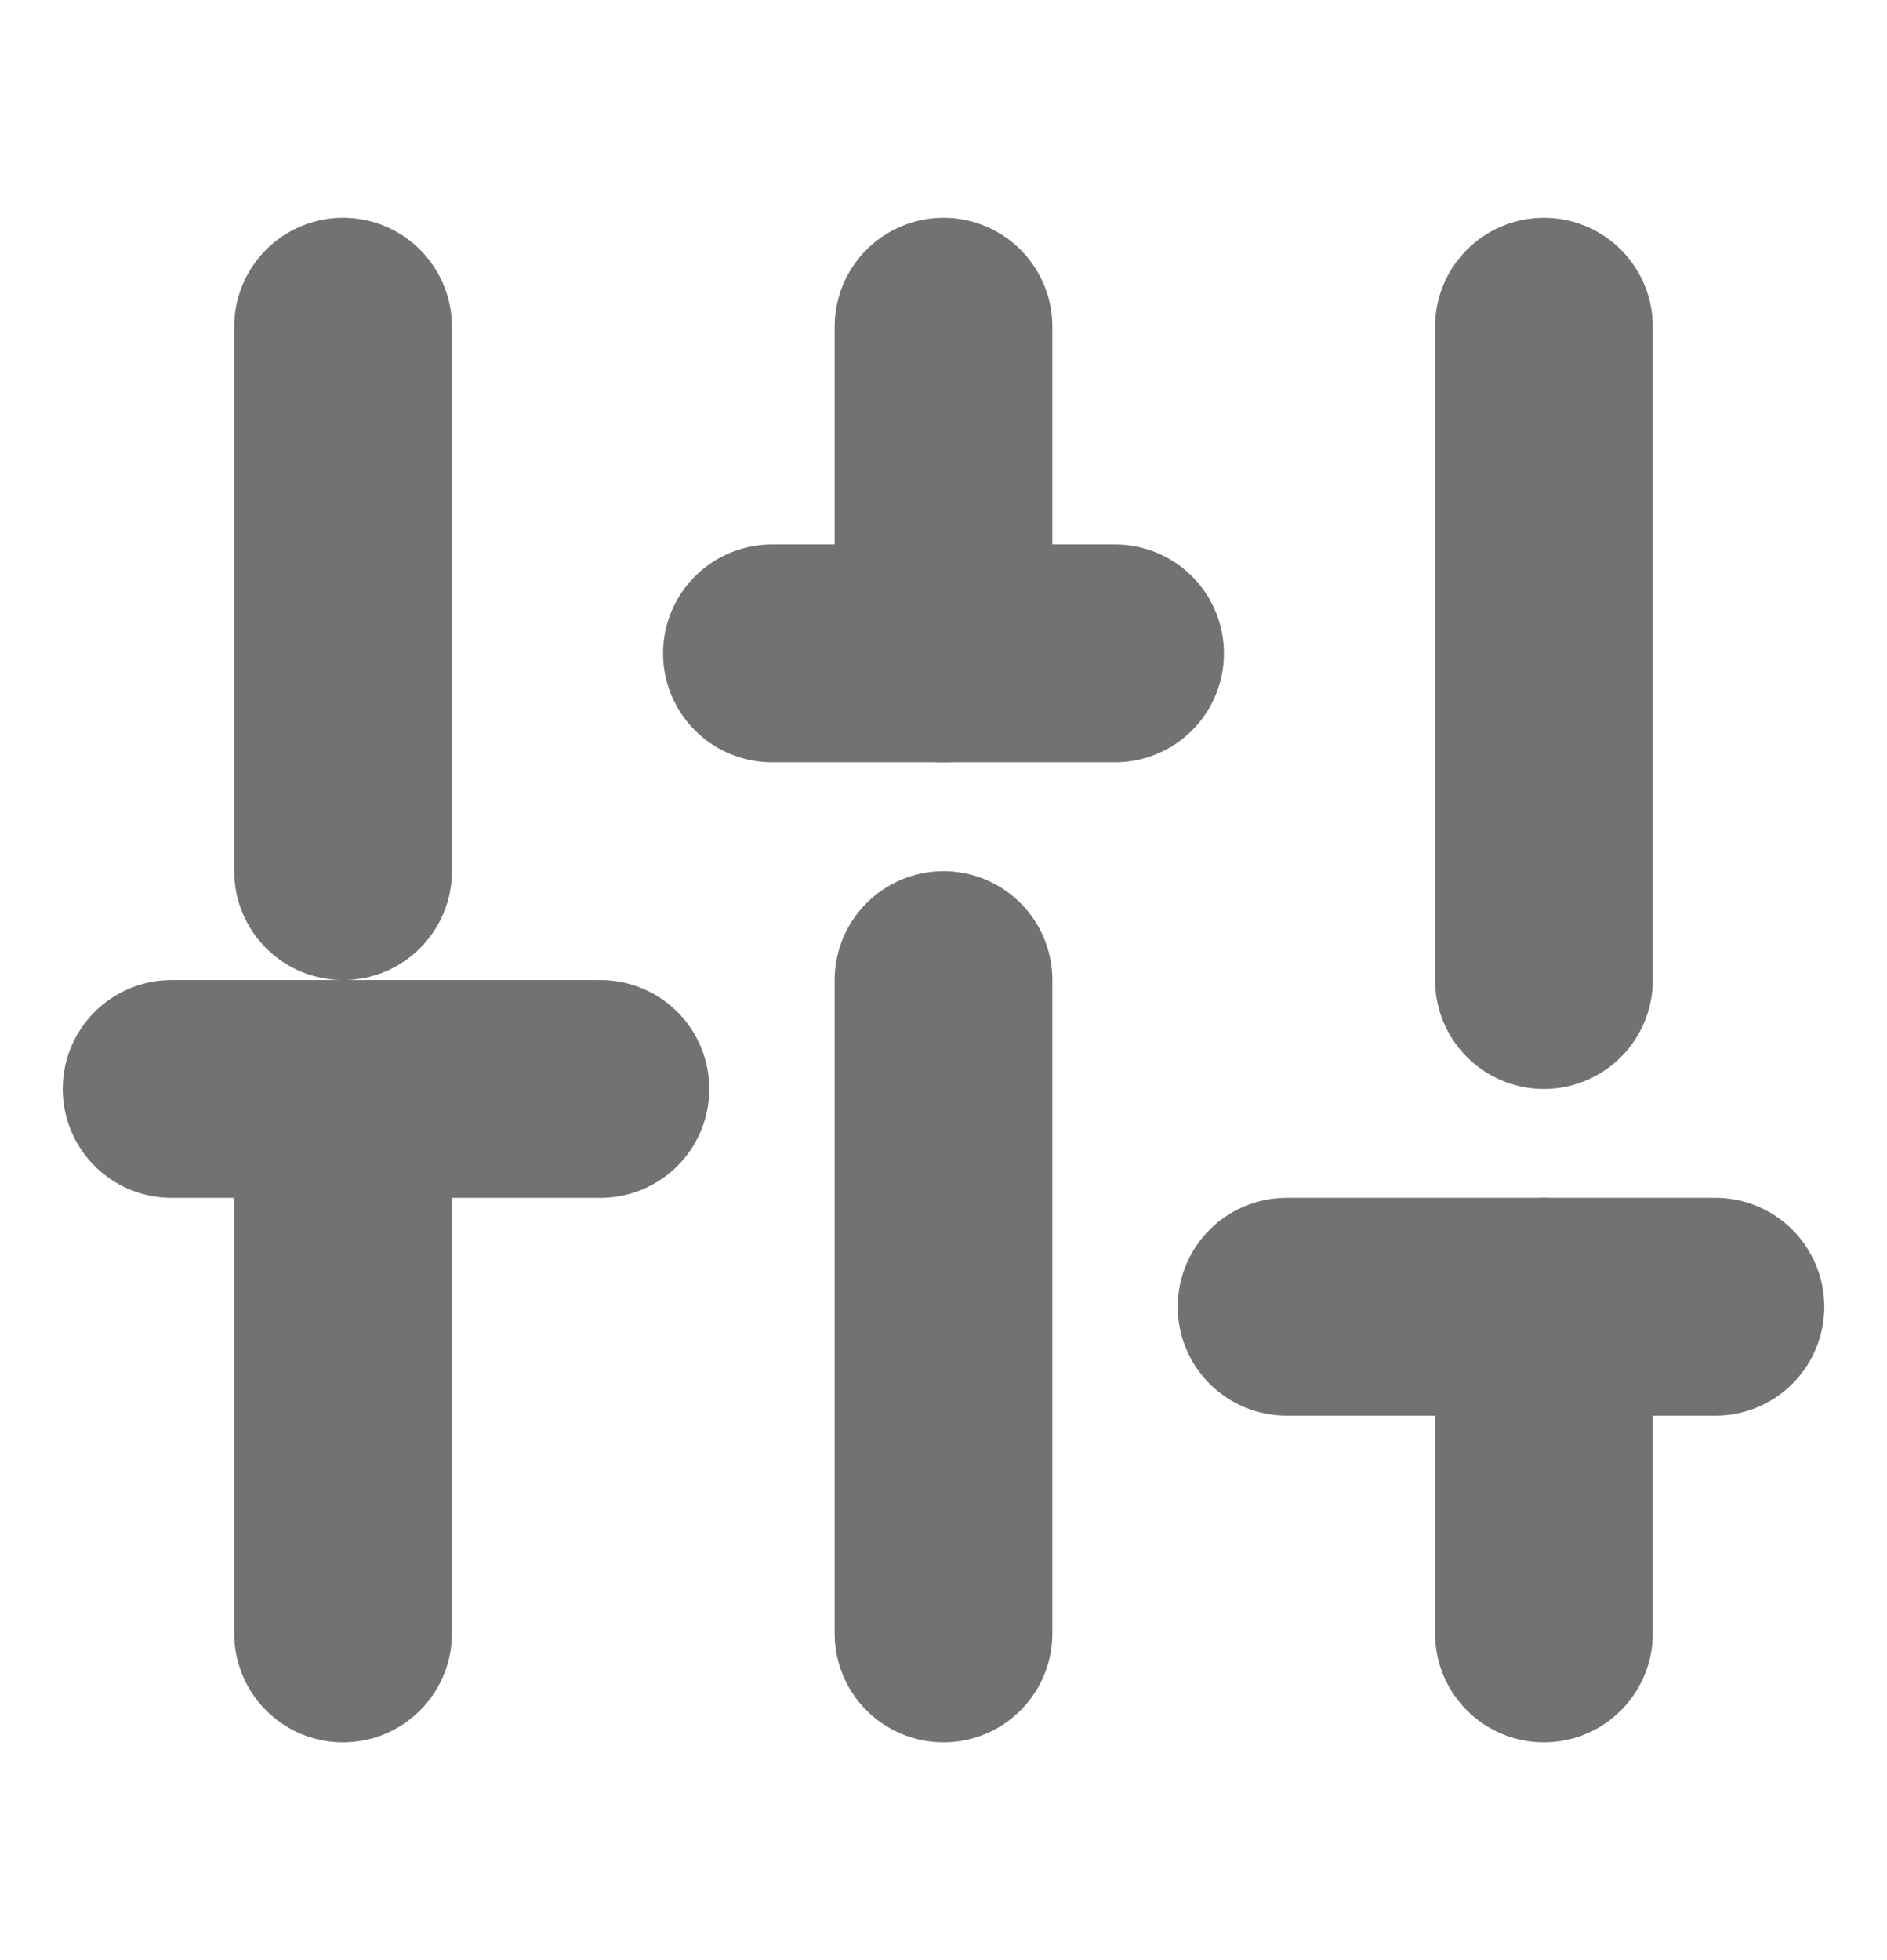 <svg width="26" height="27" viewBox="0 0 26 27" fill="none" xmlns="http://www.w3.org/2000/svg">
<path d="M4.727 22.5V15" stroke="#727272" stroke-width="3" stroke-linecap="round" stroke-linejoin="round"/>
<path d="M4.727 12V4.5" stroke="#727272" stroke-width="3" stroke-linecap="round" stroke-linejoin="round"/>
<path d="M13 22.5V13.5" stroke="#727272" stroke-width="3" stroke-linecap="round" stroke-linejoin="round"/>
<path d="M13 9V4.5" stroke="#727272" stroke-width="3" stroke-linecap="round" stroke-linejoin="round"/>
<path d="M21.273 22.5V18" stroke="#727272" stroke-width="3" stroke-linecap="round" stroke-linejoin="round"/>
<path d="M21.273 13.5V4.5" stroke="#727272" stroke-width="3" stroke-linecap="round" stroke-linejoin="round"/>
<path d="M2.364 15H8.273" stroke="#727272" stroke-width="3" stroke-linecap="round" stroke-linejoin="round"/>
<path d="M10.636 9H15.364" stroke="#727272" stroke-width="3" stroke-linecap="round" stroke-linejoin="round"/>
<path d="M17.727 18H23.636" stroke="#727272" stroke-width="3" stroke-linecap="round" stroke-linejoin="round"/>
</svg>
